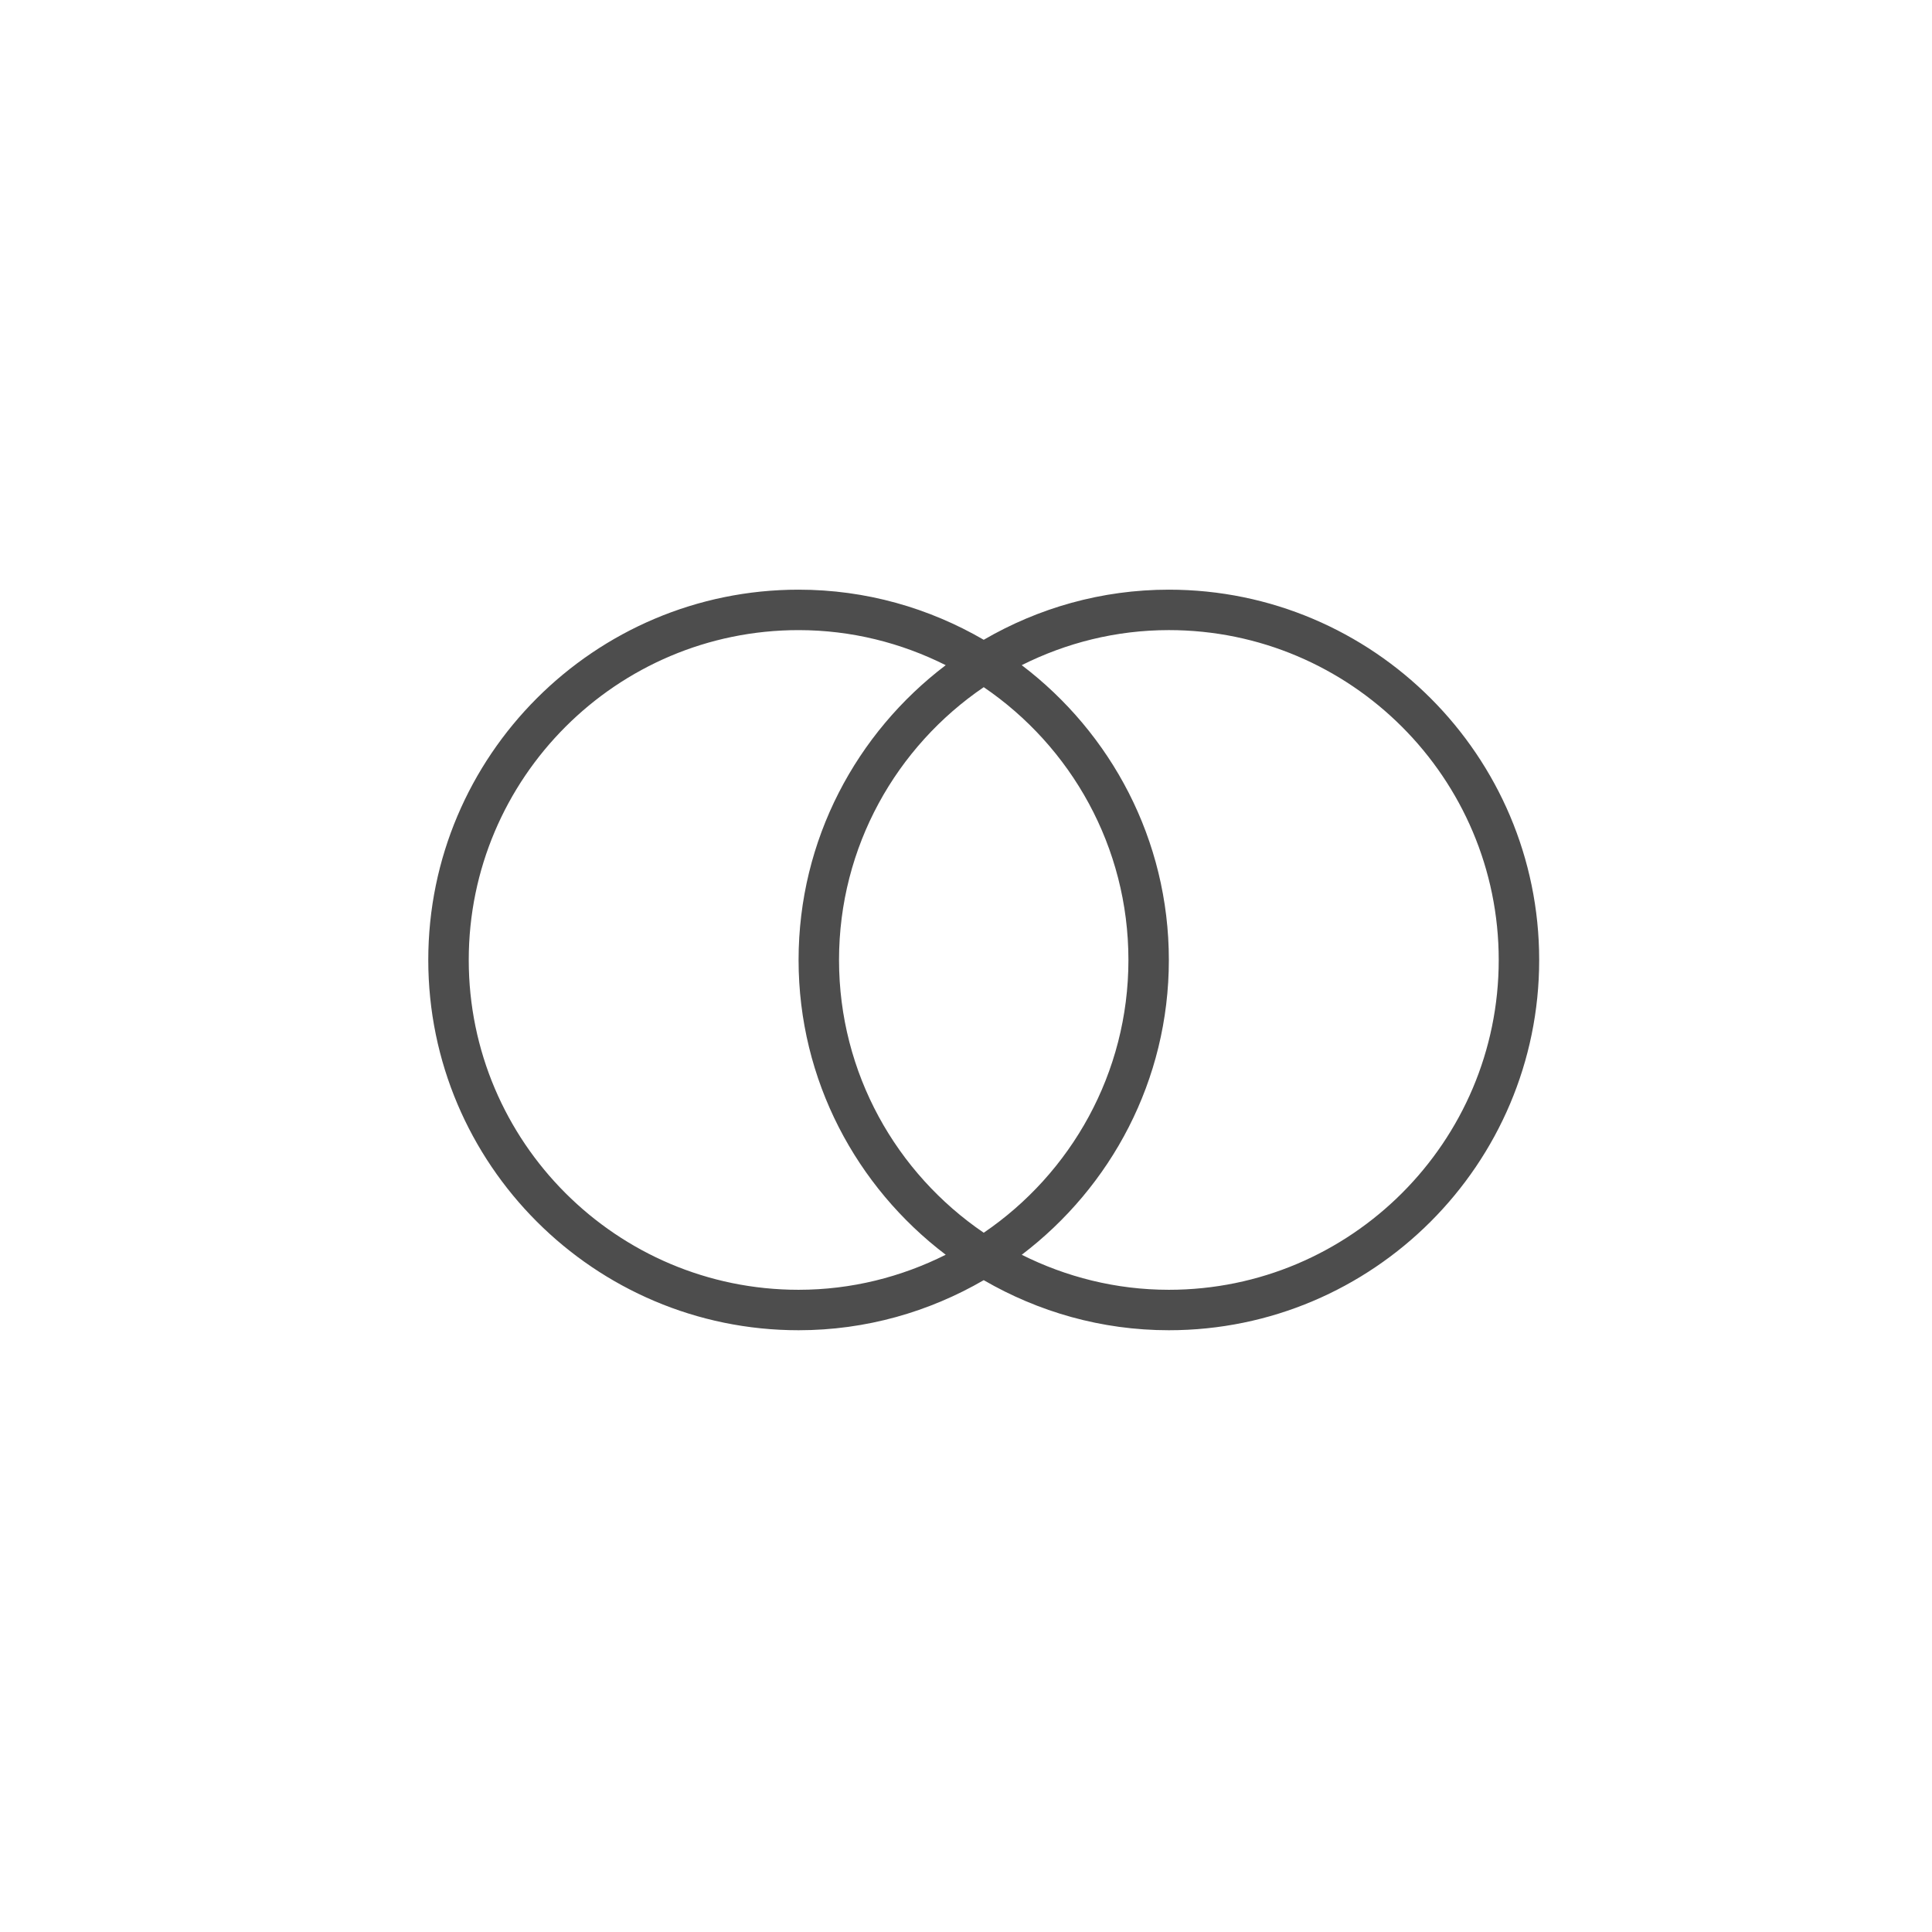 <?xml version="1.0" encoding="utf-8"?>
<!-- Generator: Adobe Illustrator 16.0.0, SVG Export Plug-In . SVG Version: 6.00 Build 0)  -->
<!DOCTYPE svg PUBLIC "-//W3C//DTD SVG 1.1//EN" "http://www.w3.org/Graphics/SVG/1.1/DTD/svg11.dtd">
<svg version="1.1" id="Layer_1" xmlns="http://www.w3.org/2000/svg" xmlns:xlink="http://www.w3.org/1999/xlink" x="0px" y="0px"
	 width="100px" height="100px" viewBox="0 0 100 100" enable-background="new 0 0 100 100" xml:space="preserve">
<g transform="translate(50 50) scale(0.69 0.69) rotate(0) translate(-50 -50)">
	<path fill="#4D4D4D" d="M65.217,21.77c-5.061,0-9.797,1.381-13.887,3.759c-4.092-2.378-8.827-3.759-13.89-3.759
		c-15.315,0-27.777,12.46-27.777,27.778c0,15.315,12.462,27.775,27.777,27.775c5.063,0,9.798-1.384,13.89-3.756
		c4.09,2.372,8.826,3.756,13.887,3.756c15.318,0,27.78-12.46,27.78-27.775C93,34.231,80.54,21.77,65.217,21.77z M37.441,74.289
		c-13.644,0-24.742-11.096-24.742-24.741c0-13.646,11.099-24.744,24.742-24.744c3.97,0,7.711,0.961,11.038,2.63
		c-6.69,5.075-11.038,13.086-11.038,22.113c0,9.024,4.348,17.035,11.038,22.113C45.151,73.327,41.41,74.289,37.441,74.289z
		 M40.475,49.548c0-8.5,4.31-16.009,10.855-20.464c6.544,4.455,10.854,11.964,10.854,20.464c0,8.496-4.31,16.006-10.854,20.461
		C44.785,65.554,40.475,58.045,40.475,49.548z M65.217,74.289c-3.969,0-7.708-0.962-11.035-2.627
		c6.69-5.081,11.035-13.087,11.035-22.113c0-9.027-4.345-17.037-11.037-22.116c3.326-1.669,7.068-2.63,11.037-2.63
		c13.646,0,24.745,11.099,24.745,24.745C89.963,63.193,78.864,74.289,65.217,74.289z"/>
</g>
</svg>

